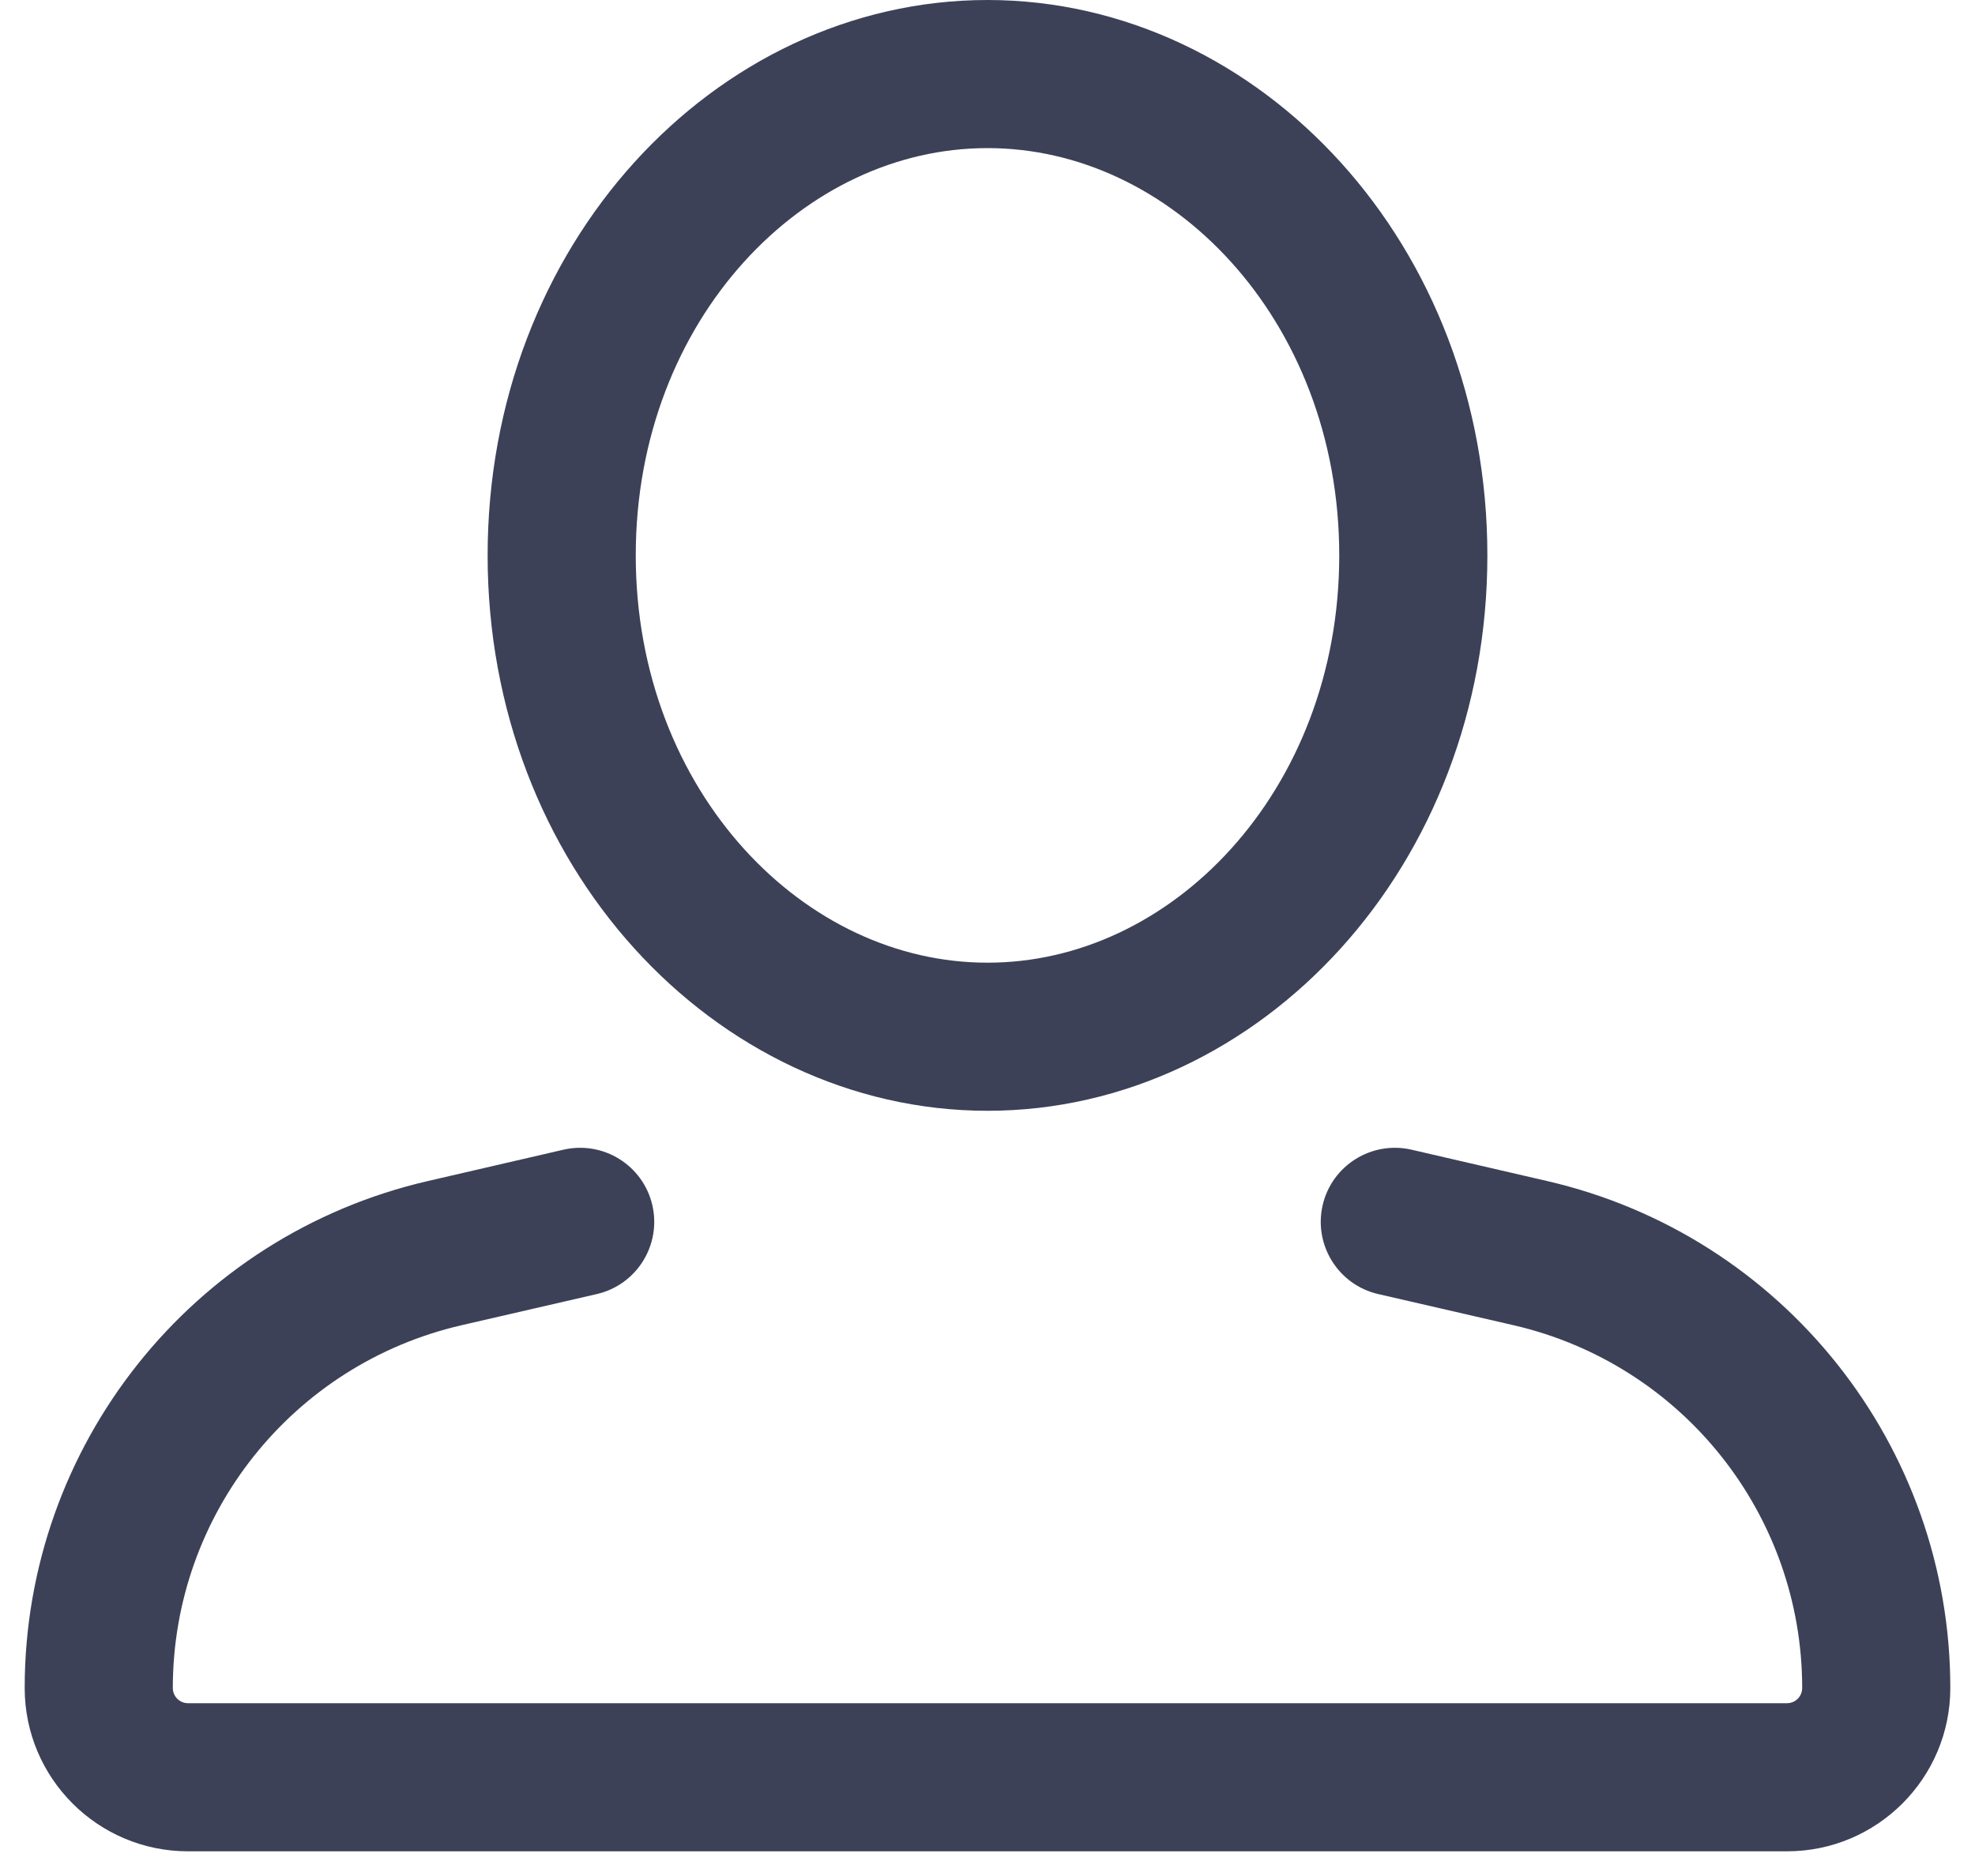<svg width="20" height="19" viewBox="0 0 20 19" fill="none" xmlns="http://www.w3.org/2000/svg">
<path d="M14.294 11.644C13.89 11.551 13.487 11.803 13.394 12.206C13.301 12.61 13.553 13.013 13.956 13.106L14.294 11.644ZM15.496 12.691L15.665 11.961L15.496 12.691ZM4.504 12.691L4.673 13.422L4.504 12.691ZM6.044 13.106C6.447 13.013 6.699 12.61 6.606 12.206C6.513 11.803 6.11 11.551 5.706 11.644L6.044 13.106ZM18.096 17.25H1.904V18.75H18.096V17.25ZM13.956 13.106L15.328 13.422L15.665 11.961L14.294 11.644L13.956 13.106ZM4.673 13.422L6.044 13.106L5.706 11.644L4.335 11.961L4.673 13.422ZM1.904 17.25C1.819 17.25 1.75 17.181 1.75 17.096H0.25C0.25 18.009 0.991 18.75 1.904 18.75V17.25ZM18.25 17.096C18.25 17.181 18.181 17.25 18.096 17.25V18.75C19.009 18.75 19.75 18.009 19.75 17.096H18.25ZM19.75 17.096C19.75 14.642 18.056 12.512 15.665 11.961L15.328 13.422C17.038 13.817 18.25 15.34 18.25 17.096H19.75ZM1.75 17.096C1.75 15.34 2.962 13.817 4.673 13.422L4.335 11.961C1.944 12.512 0.25 14.642 0.25 17.096H1.75Z" fill="#3C4158"/>
<path d="M14.312 5.625C14.312 8.394 12.309 10.5 10 10.5C7.691 10.5 5.688 8.394 5.688 5.625C5.688 2.856 7.691 0.75 10 0.75C12.309 0.75 14.312 2.856 14.312 5.625Z" stroke="#3C4158" stroke-width="1.5"/>
</svg>
